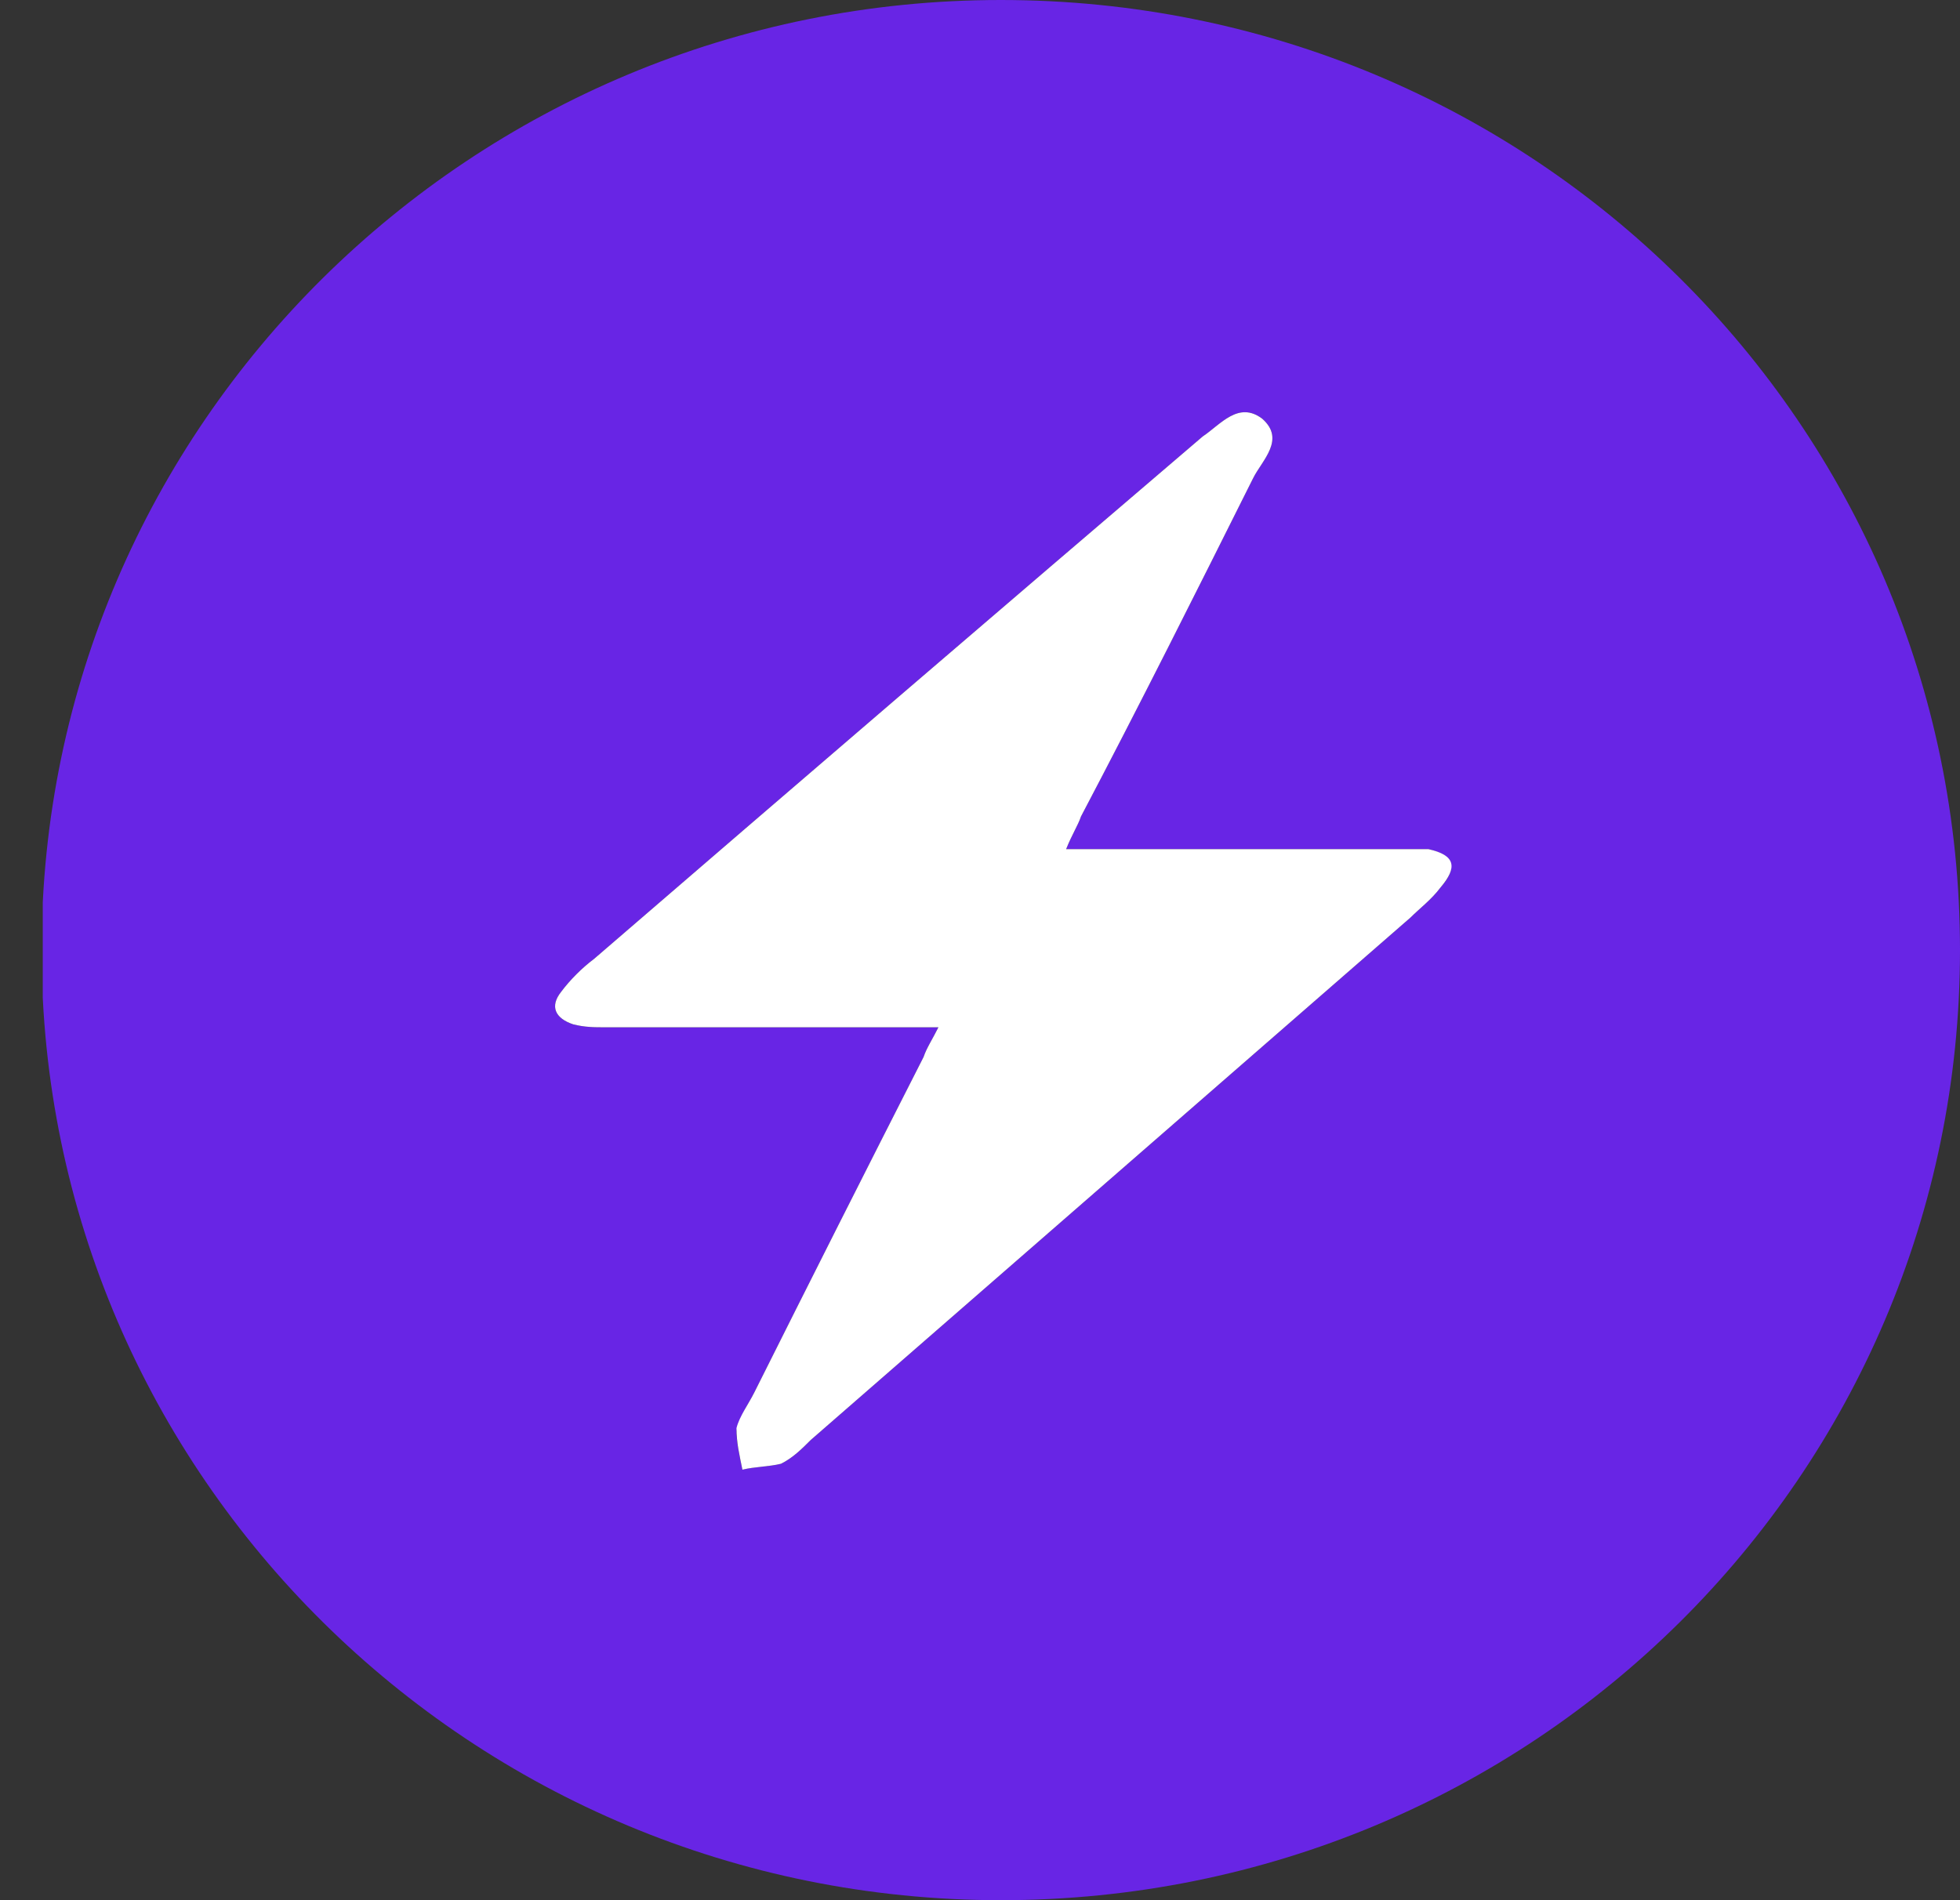 <svg version="1.2" xmlns="http://www.w3.org/2000/svg" viewBox="0 0 66 64" width="66" height="64"><rect x="0" y="0" width="66" height="64" fill="#333333" stroke="none"/><defs><clipPath clipPathUnits="userSpaceOnUse" id="cp1"><path d="m1.44 0h64.56v64h-64.56z"/></clipPath></defs><style>.a{fill:#6825e5}.b{fill:#fff}</style><g clip-path="url(#cp1)"><path fill-rule="evenodd" class="a" d="m33.7 64c-17.8 0-32.3-14.3-32.3-32 0-17.7 14.5-32 32.3-32 17.9 0 32.3 14.3 32.3 32 0 17.7-14.4 32-32.3 32zm2.2-35.4c0.2-0.5 0.4-0.8 0.5-1.1 2-3.8 3.9-7.6 5.8-11.4 0.3-0.6 1.1-1.3 0.3-2-0.8-0.6-1.4 0.2-2 0.6q-10.3 8.8-20.5 17.6c-0.4 0.3-0.8 0.7-1.1 1.1-0.4 0.5-0.2 0.9 0.4 1.1 0.4 0.1 0.7 0.1 1 0.1q5.1 0 10.1 0c0.3 0 0.7 0 1.2 0-0.2 0.4-0.4 0.7-0.5 1q-2.9 5.7-5.7 11.3c-0.2 0.4-0.5 0.8-0.6 1.3 0 0.4 0.1 0.8 0.2 1.3 0.4-0.1 0.9-0.1 1.3-0.2 0.4-0.2 0.7-0.5 1-0.8q10.1-8.8 20.2-17.6c0.3-0.3 0.7-0.6 1-1q0.9-1-0.4-1.3c-0.5 0-0.9 0-1.4 0-3.5 0-7 0-10.8 0z"/><path class="b" d="m35.9 28.6c3.8 0 7.3 0 10.8 0 0.5 0 0.9 0 1.4 0 0.9 0.2 1 0.6 0.4 1.3-0.3 0.4-0.7 0.7-1 1q-10.1 8.8-20.2 17.6c-0.3 0.3-0.6 0.6-1 0.8-0.4 0.1-0.9 0.1-1.3 0.2-0.1-0.5-0.2-0.9-0.2-1.4 0.1-0.4 0.4-0.8 0.6-1.2q2.8-5.6 5.7-11.3c0.1-0.3 0.3-0.6 0.5-1-0.5 0-0.9 0-1.2 0q-5 0-10 0c-0.4 0-0.7 0-1.1-0.1-0.6-0.2-0.8-0.6-0.4-1.1 0.3-0.4 0.7-0.8 1.1-1.1q10.2-8.8 20.5-17.6c0.6-0.4 1.2-1.2 2-0.6 0.8 0.7 0 1.4-0.3 2-1.9 3.8-3.8 7.6-5.8 11.4-0.1 0.3-0.3 0.6-0.5 1.1z"/></g></svg>